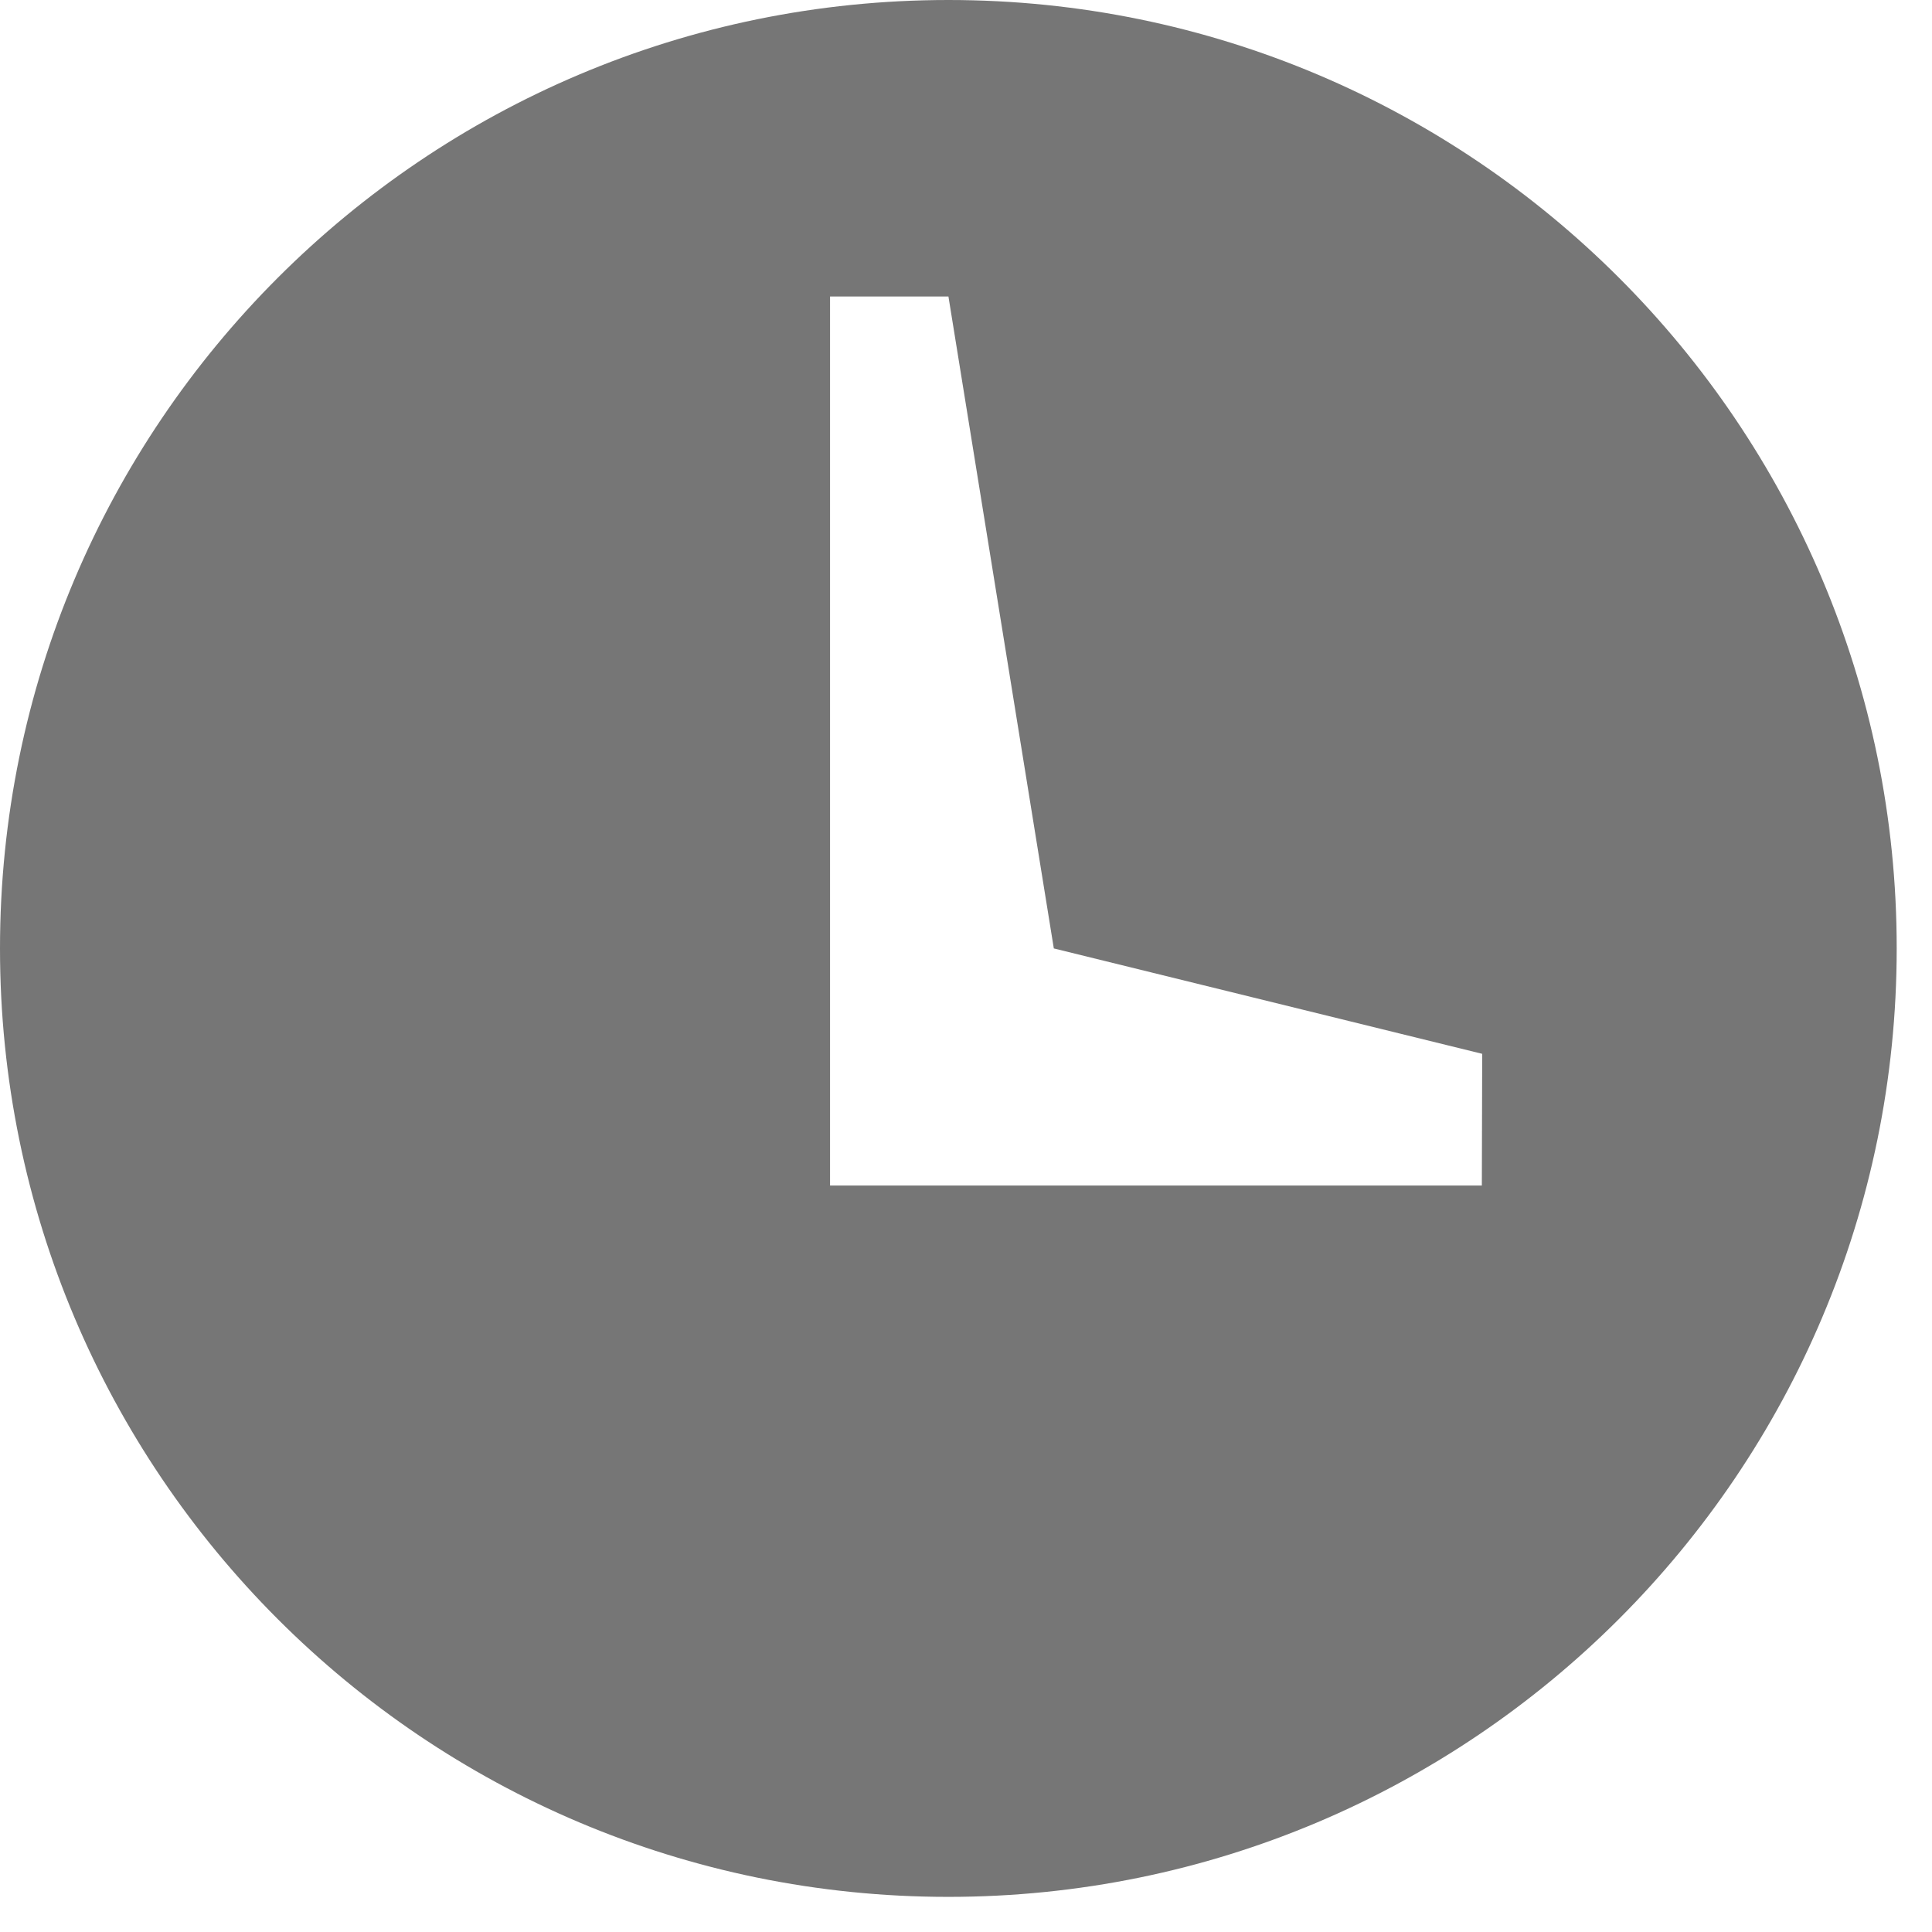 <svg xmlns="http://www.w3.org/2000/svg" width="11" height="11"><path fill="#767676" d="M5.4 0c-2.983 0-5.4 2.418-5.4 5.4s2.417 5.4 5.399 5.4 5.4-2.418 5.4-5.4c.001-2.982-2.417-5.4-5.399-5.4zm3.037 6.75h-3.711v-5.062h.674l.6 3.712 2.439.6-.002.75z"/></svg>
